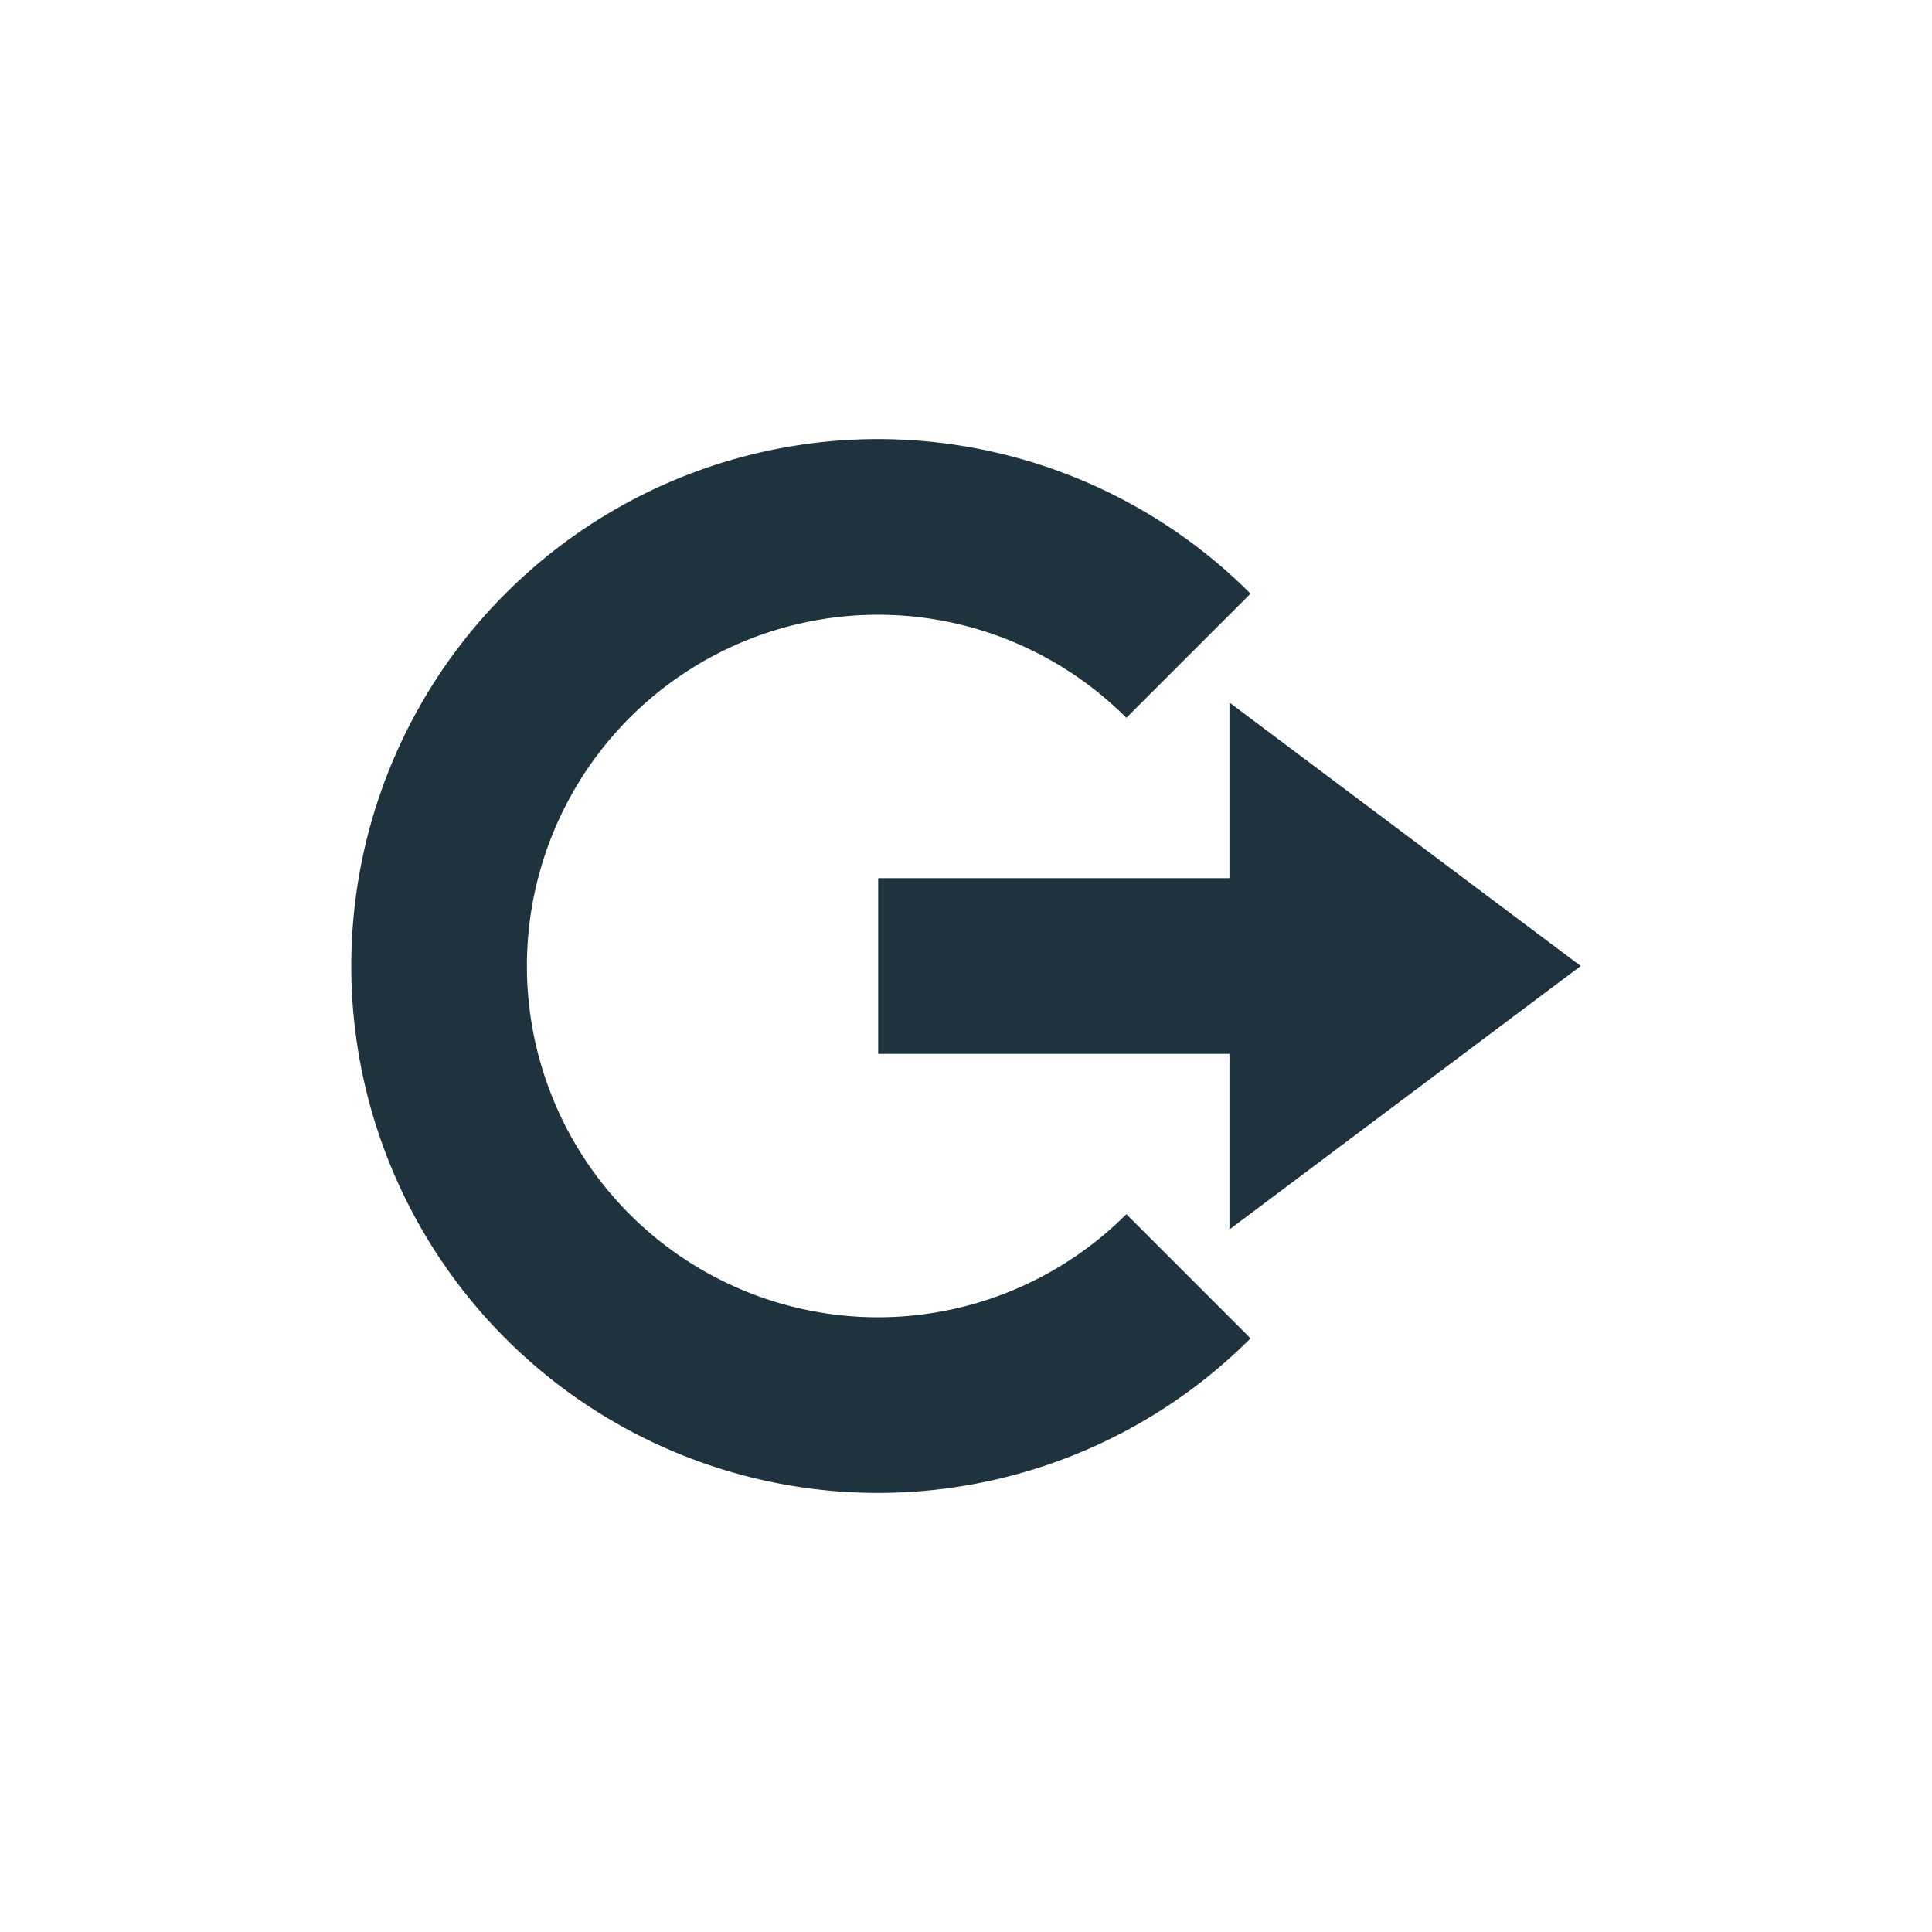<?xml version="1.0" encoding="UTF-8" standalone="no"?>
<svg
   xmlns:dc="http://purl.org/dc/elements/1.1/"
   xmlns:cc="http://creativecommons.org/ns#"
   xmlns:rdf="http://www.w3.org/1999/02/22-rdf-syntax-ns#"
   xmlns:svg="http://www.w3.org/2000/svg"
   xmlns="http://www.w3.org/2000/svg"
   xmlns:sodipodi="http://sodipodi.sourceforge.net/DTD/sodipodi-0.dtd"
   xmlns:inkscape="http://www.inkscape.org/namespaces/inkscape"
   width="22"
   height="22"
   version="1.1"
   id="svg6"
   sodipodi:docname="system-log-out-symbolic.svg"
   inkscape:version="0.92.1 r">
  <defs
     id="defs10" />
  <sodipodi:namedview
     pagecolor="#ffffff"
     bordercolor="#666666"
     borderopacity="1"
     objecttolerance="10"
     gridtolerance="10"
     guidetolerance="10"
     inkscape:pageopacity="0"
     inkscape:pageshadow="2"
     inkscape:window-width="1680"
     inkscape:window-height="964"
     id="namedview8"
     showgrid="false"
     inkscape:zoom="14.75"
     inkscape:cx="8"
     inkscape:cy="8"
     inkscape:window-x="0"
     inkscape:window-y="0"
     inkscape:window-maximized="1"
     inkscape:current-layer="svg6" />
  <g
     id="g843"
     style="fill:#1e333d;fill-opacity:1"
     transform="translate(2,-3)">
    <path
       inkscape:connector-curvature="0"
       id="path2"
       d="m 12,11 4,3 -4,3 V 15 H 8 v -2 h 4 z"
       style="fill:#1e333d;fill-opacity:1" />
    <path
       inkscape:connector-curvature="0"
       id="path4"
       d="m 8,8 a 6,6 0 0 0 -6,6 6,6 0 0 0 6,6 6,6 0 0 0 4.24,-1.76 L 10.826,16.826 A 4,4 0 0 1 8,18 4,4 0 0 1 4,14 4,4 0 0 1 8,10 4,4 0 0 1 10.826,11.174 L 12.24,9.76 A 6,6 0 0 0 8,8 Z"
       style="fill:#1e333d;fill-opacity:1" />
  </g>
</svg>
